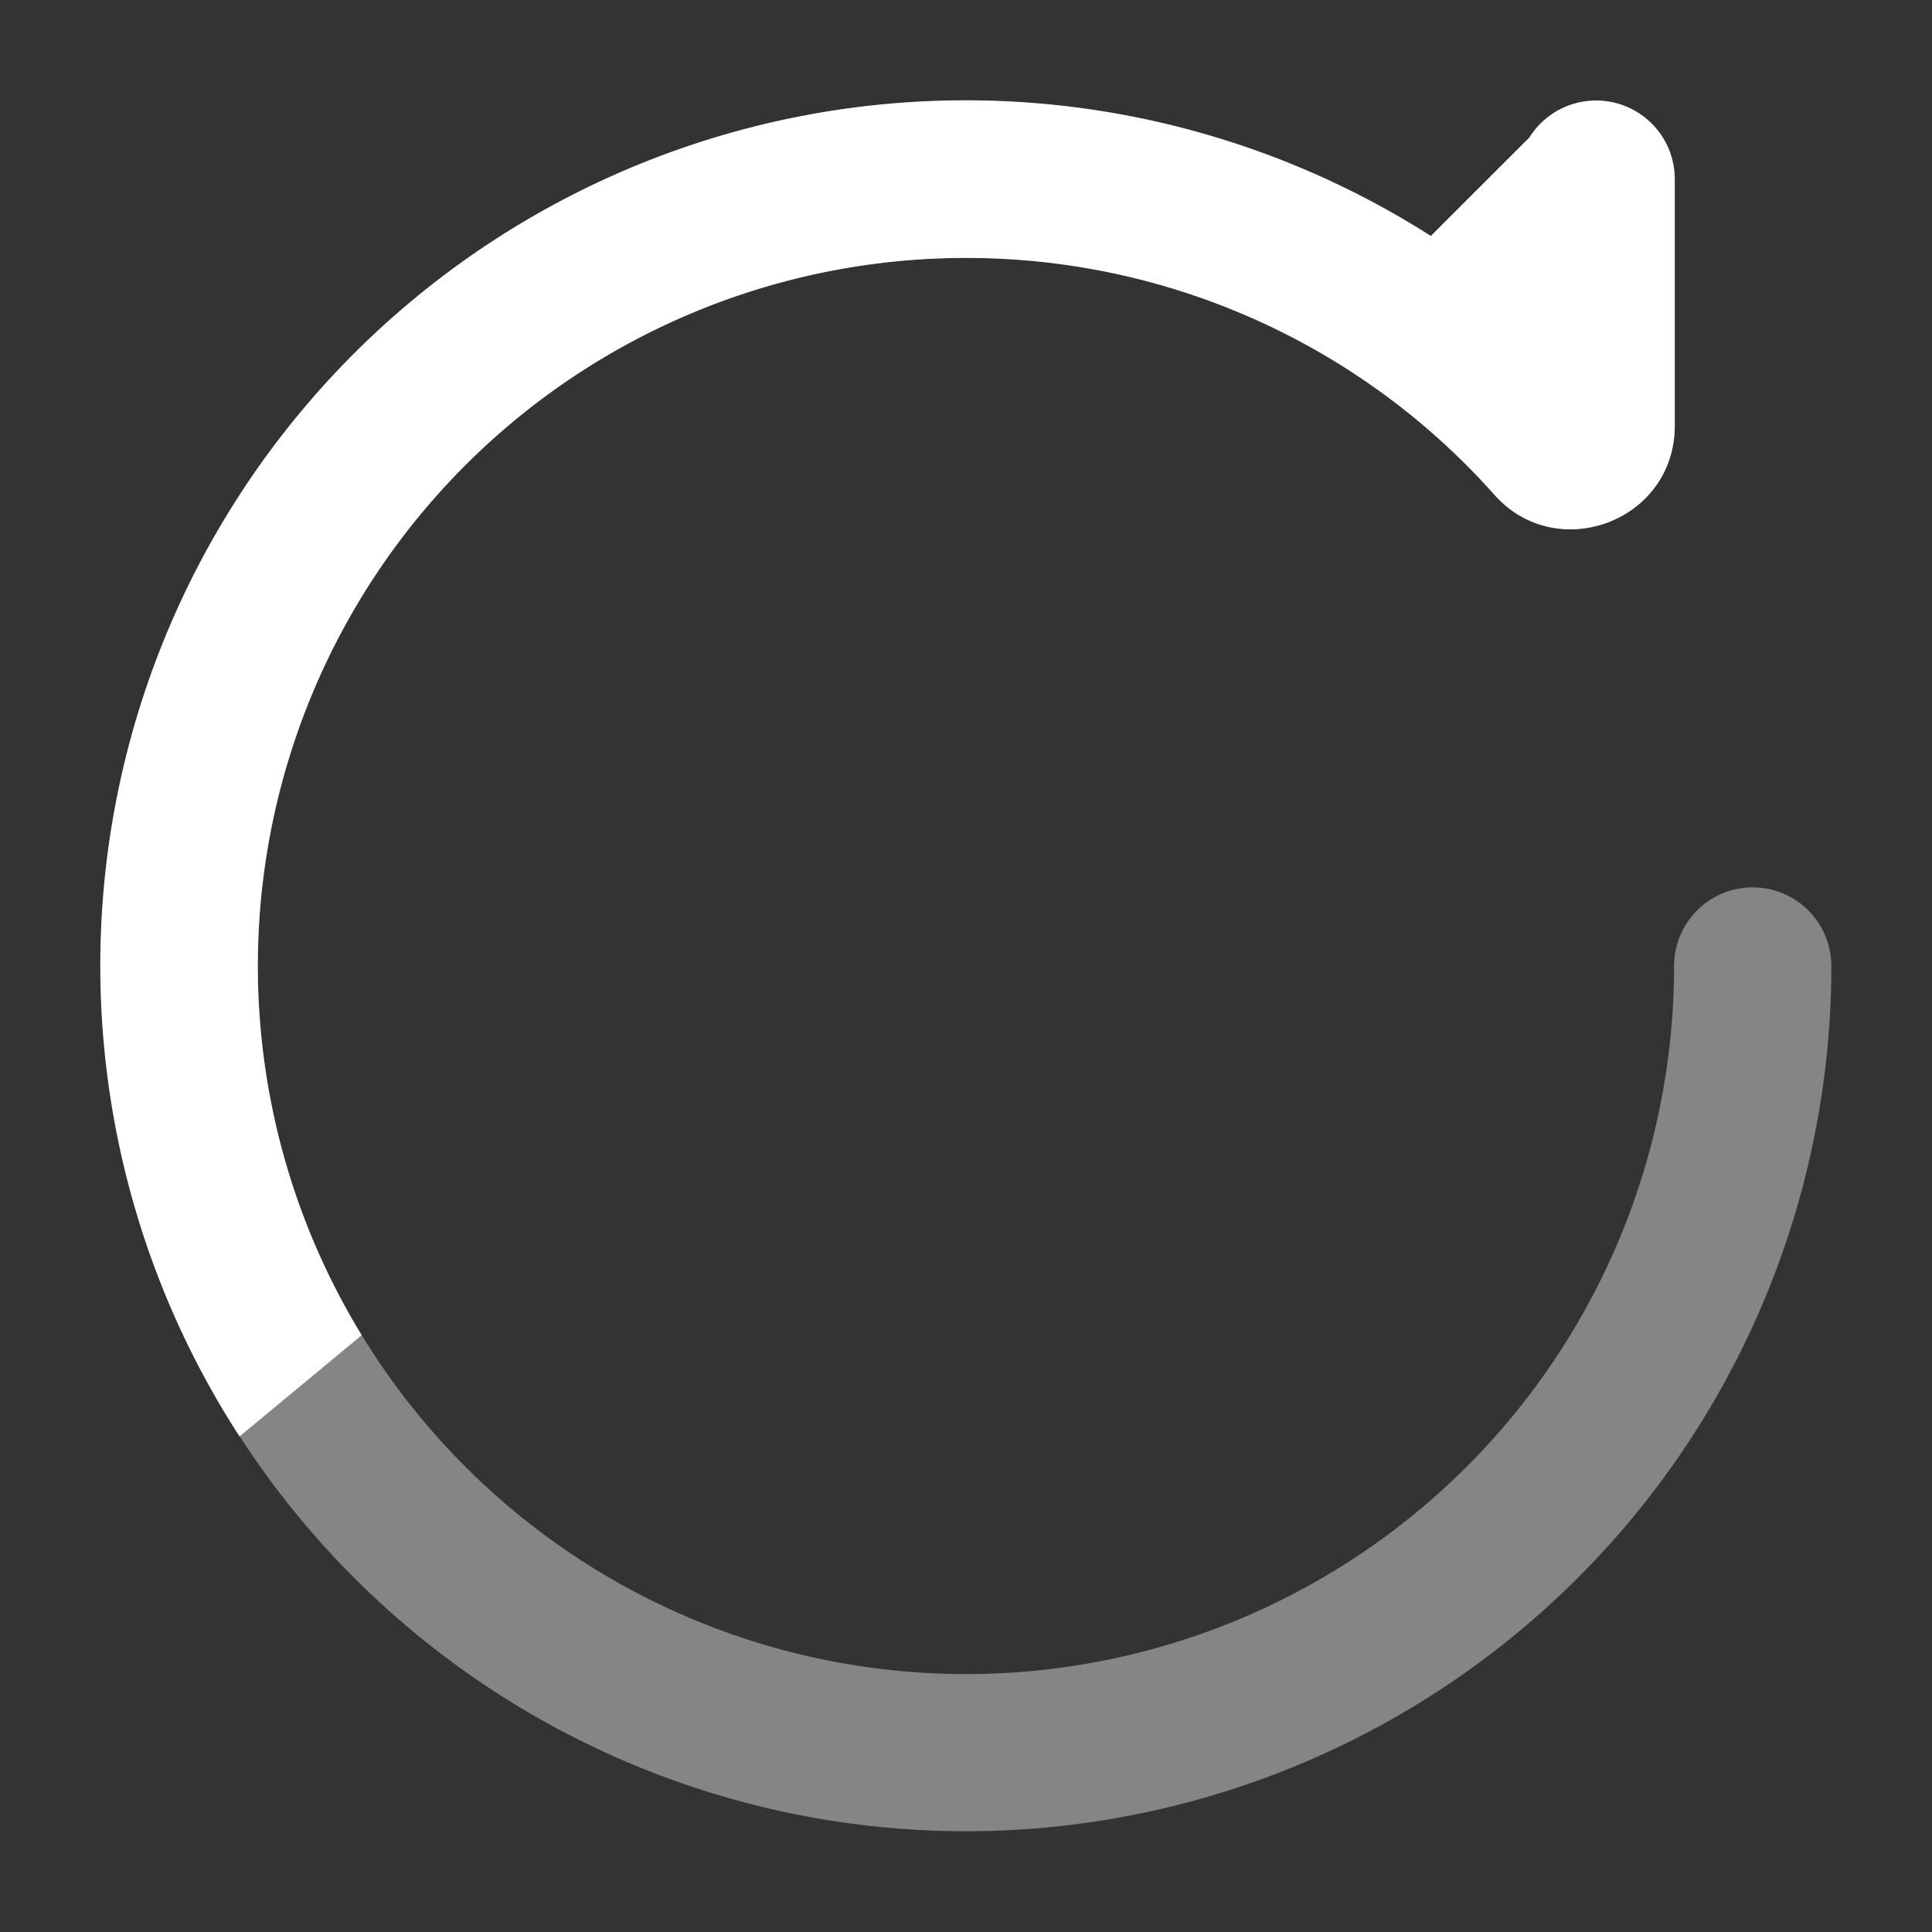 <svg
  xmlns="http://www.w3.org/2000/svg"
  width="20"
  height="20"
  fill="none"
  viewBox="0 0 20 20"
  >
    <rect x="0" y="0" width="20" height="20" fill="#333333" stroke="none"/>
    <path
        fill="#fff"
        d="M10 2.67A7.33 7.33 0 1017.33 10a.814.814 0 111.628 0 8.958 8.958 0 11-4.146-7.557l1.021-1.02a.814.814 0 011.504.433v2.551c0 .995-1.236 1.448-1.88.7A7.309 7.309 0 0010 2.67z"
        opacity="0.4"
    ></path>
    <path
        fill="#fff"
        d="M10 2.67a7.33 7.33 0 00-6.256 11.152L2.48 14.87A8.958 8.958 0 0114.812 2.443l1.021-1.02a.814.814 0 011.504.433v2.551c0 .995-1.236 1.448-1.88.7A7.309 7.309 0 0010 2.67z"
    ></path>
</svg>
